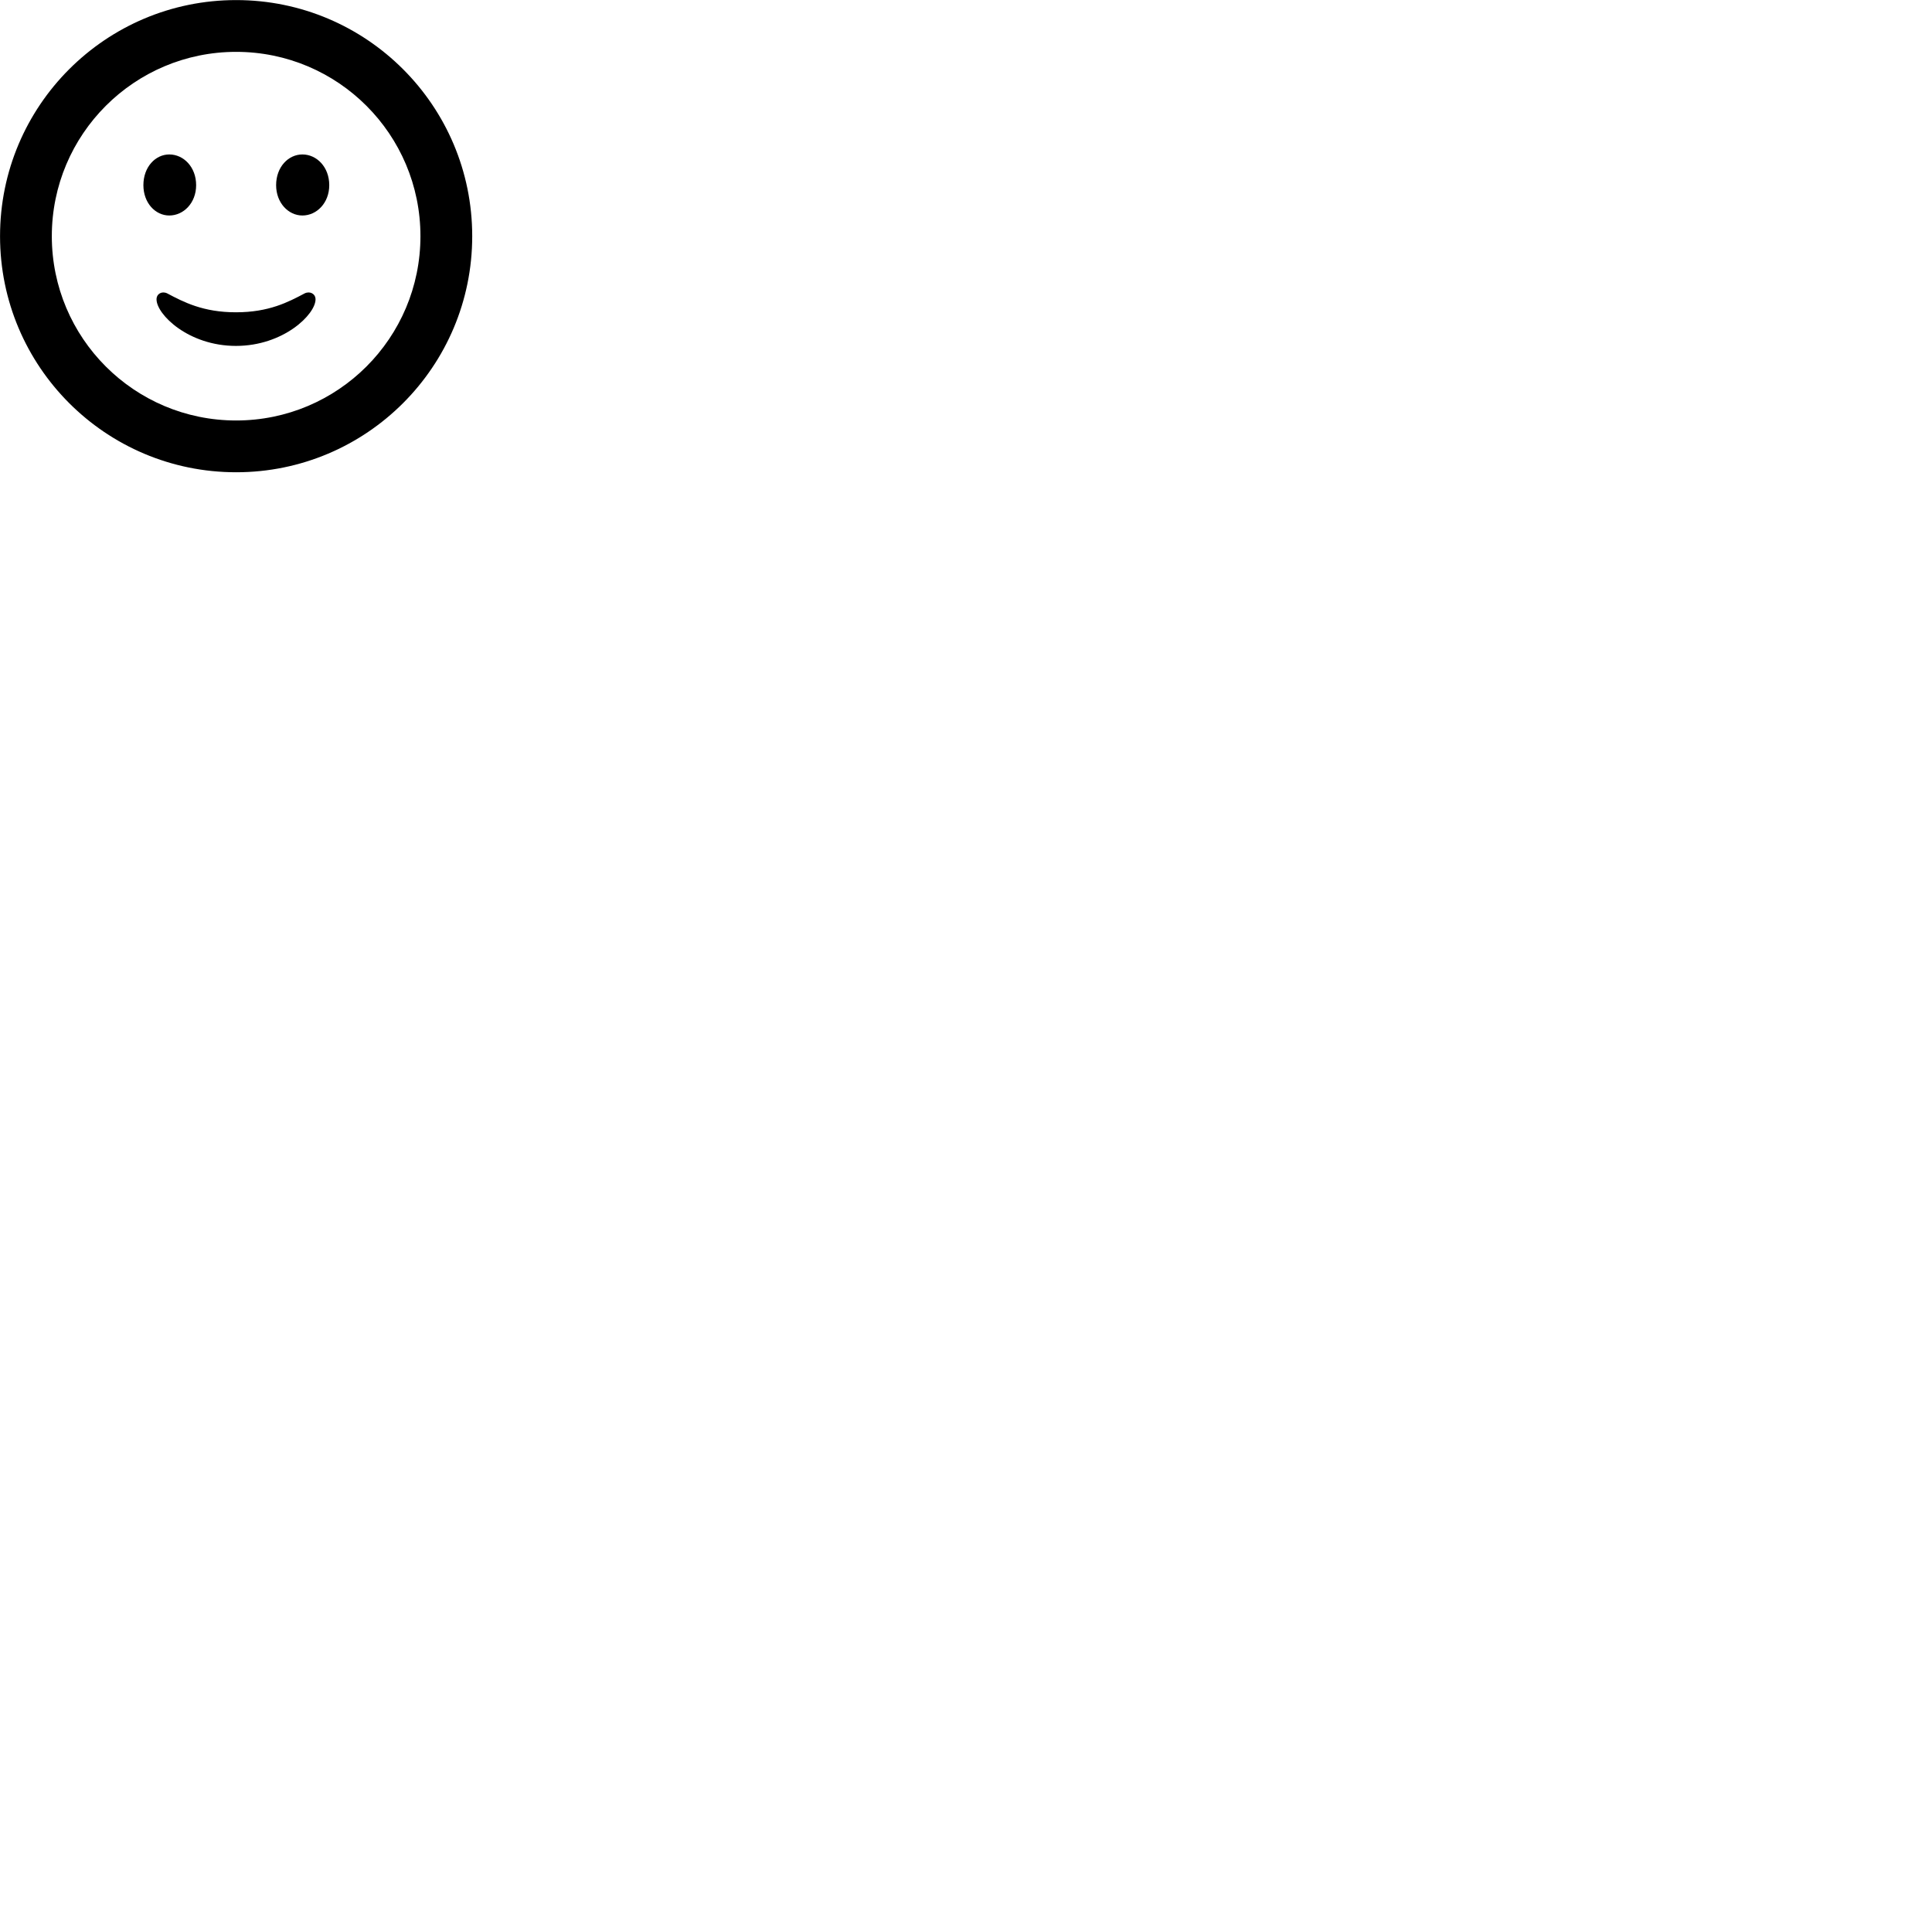 
        <svg xmlns="http://www.w3.org/2000/svg" viewBox="0 0 100 100">
            <path d="M12.222 24.444C18.972 24.444 24.442 18.974 24.442 12.224C24.442 5.474 18.972 0.004 12.222 0.004C5.472 0.004 0.002 5.474 0.002 12.224C0.002 18.974 5.472 24.444 12.222 24.444ZM12.222 21.764C6.952 21.764 2.682 17.494 2.682 12.224C2.682 6.954 6.952 2.684 12.222 2.684C17.492 2.684 21.762 6.954 21.762 12.224C21.762 17.494 17.492 21.764 12.222 21.764ZM8.762 11.154C9.502 11.154 10.152 10.504 10.152 9.584C10.152 8.644 9.502 7.994 8.762 7.994C8.042 7.994 7.422 8.644 7.422 9.584C7.422 10.504 8.042 11.154 8.762 11.154ZM15.652 11.154C16.392 11.154 17.042 10.504 17.042 9.584C17.042 8.644 16.392 7.994 15.652 7.994C14.922 7.994 14.292 8.644 14.292 9.584C14.292 10.504 14.932 11.154 15.652 11.154ZM12.212 17.904C14.672 17.904 16.332 16.274 16.332 15.494C16.332 15.204 16.042 15.054 15.772 15.184C14.922 15.634 13.922 16.164 12.212 16.164C10.512 16.164 9.502 15.634 8.652 15.184C8.382 15.054 8.102 15.204 8.102 15.494C8.102 16.274 9.752 17.904 12.212 17.904Z" />
        </svg>
    